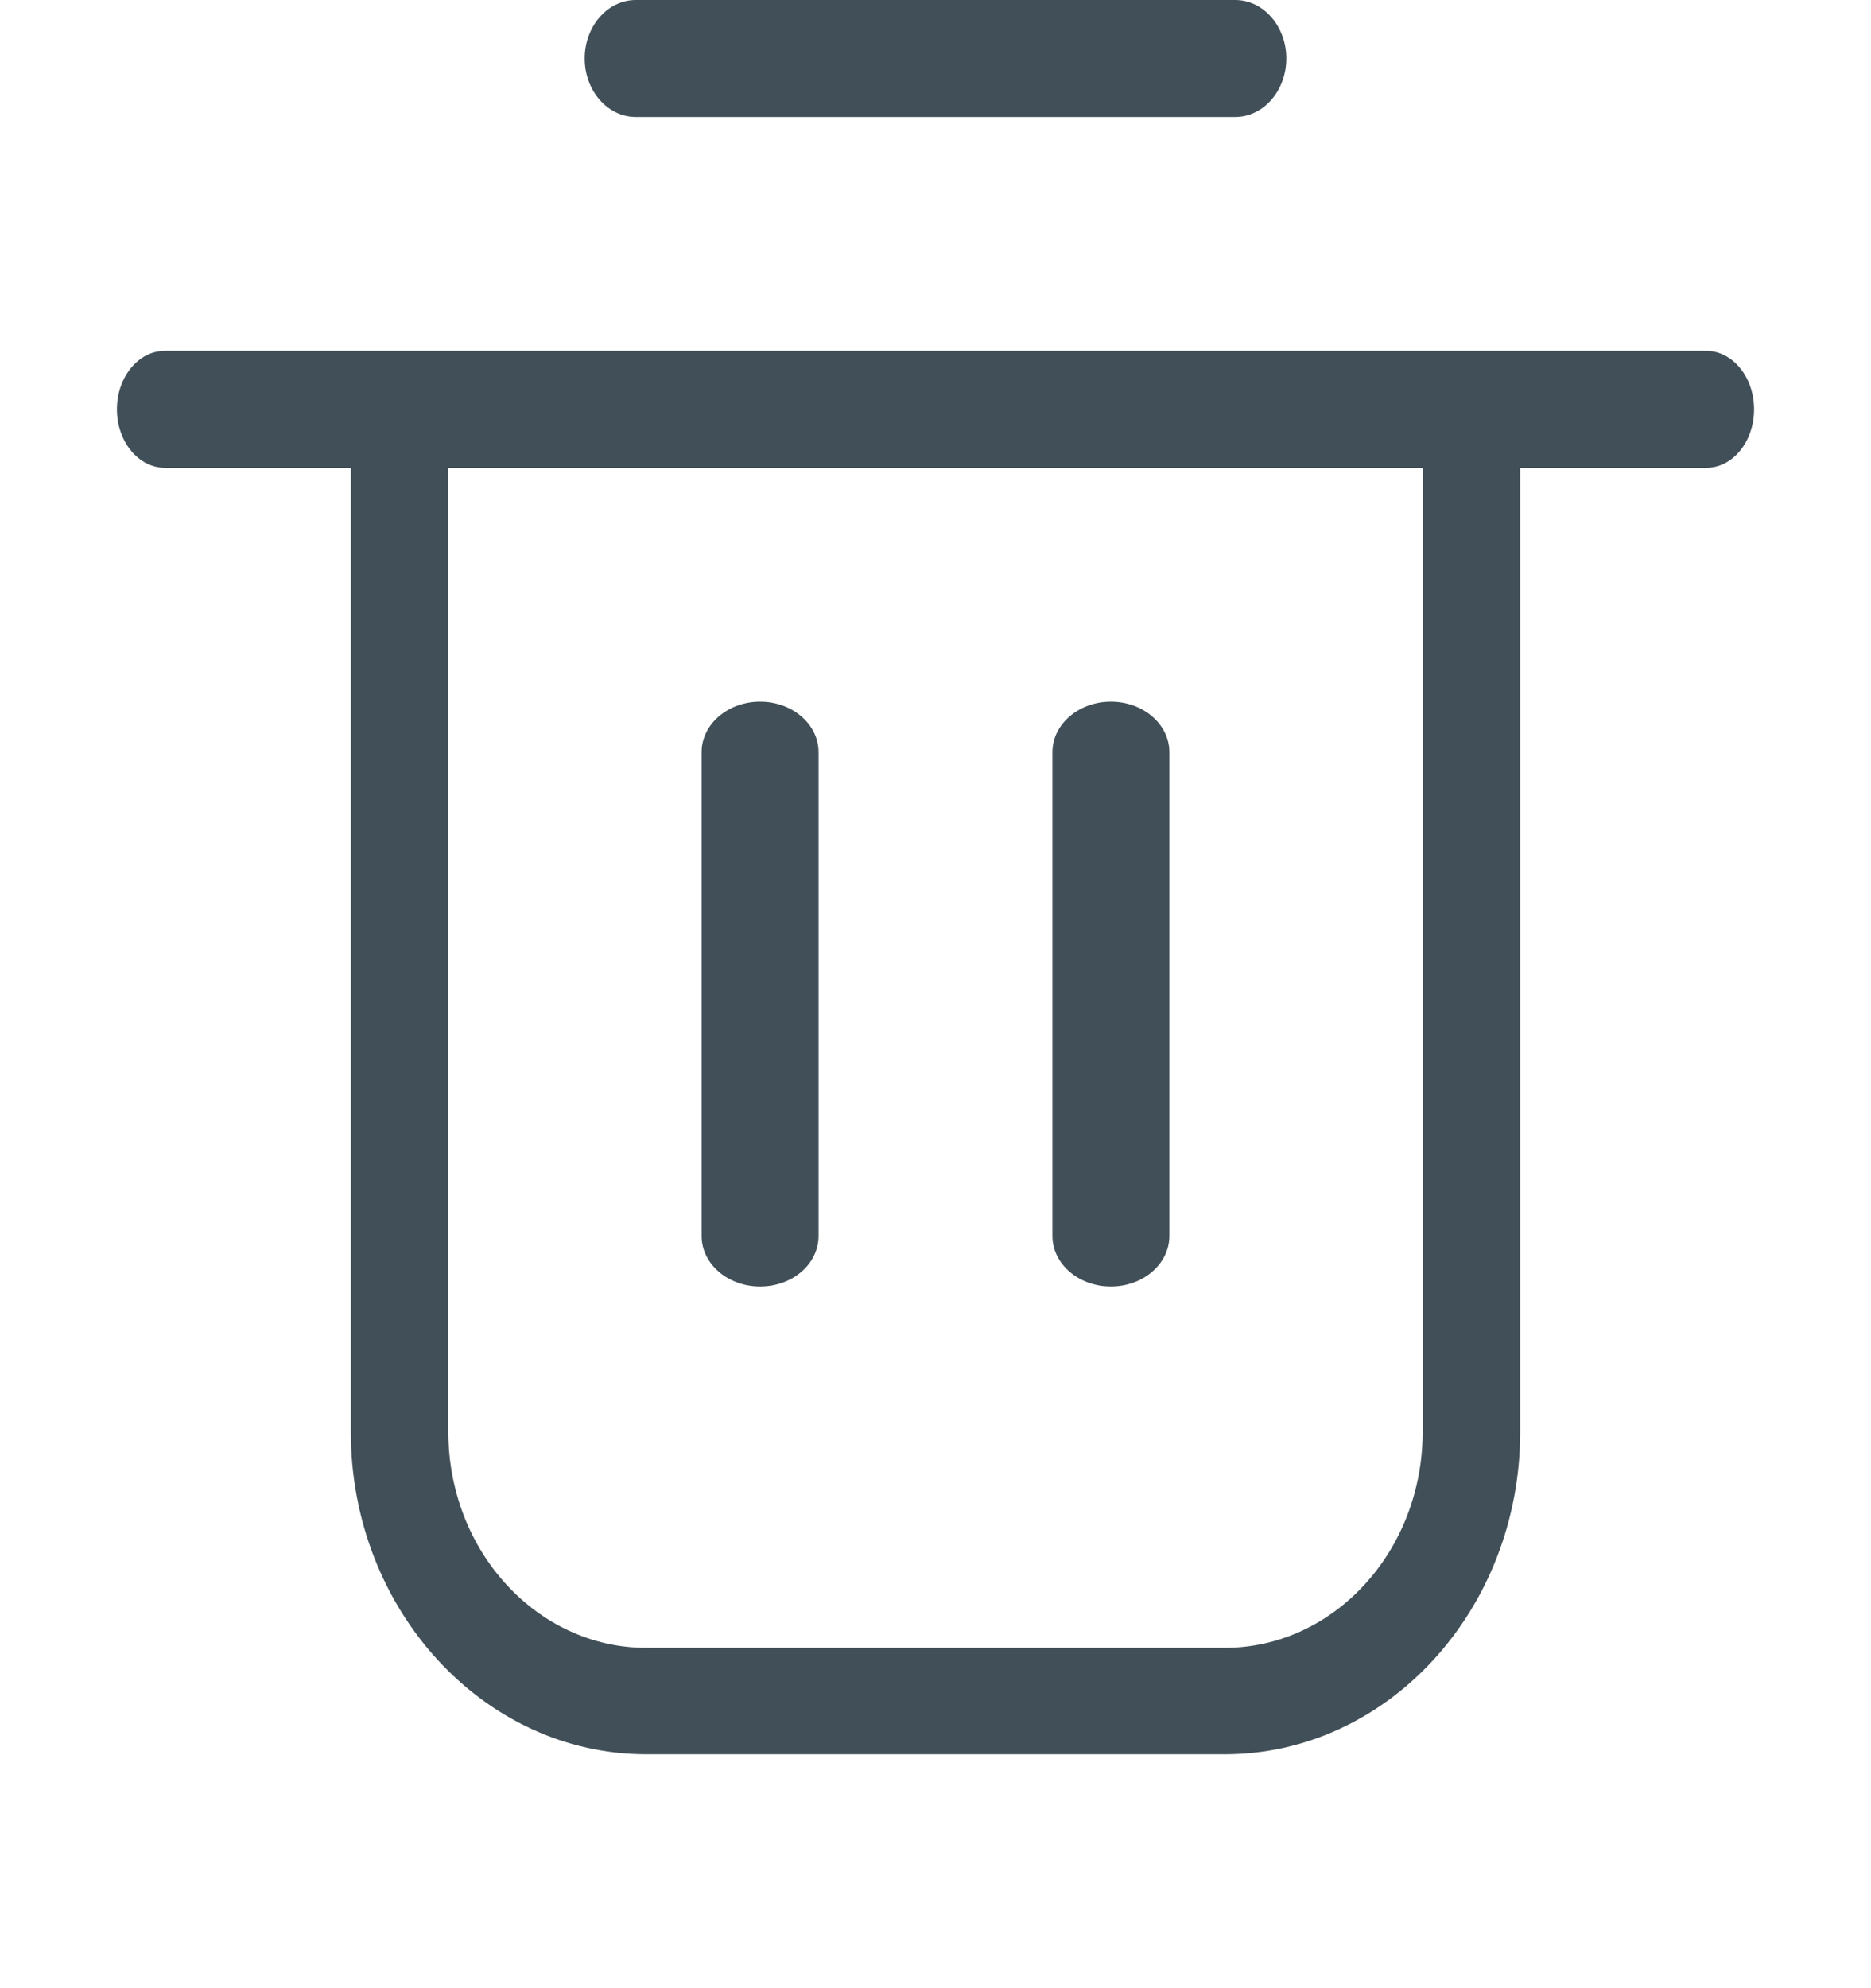 <?xml version="1.0" encoding="UTF-8"?>
<svg width="16px" height="17px" viewBox="0 0 16 17" version="1.1" xmlns="http://www.w3.org/2000/svg" xmlns:xlink="http://www.w3.org/1999/xlink">
    <title>icondelete</title>
    <defs>
        <filter id="filter-1">
            <feColorMatrix in="SourceGraphic" type="matrix" values="0 0 0 0 0.255 0 0 0 0 0.31 0 0 0 0 0.345 0 0 0 1 0"></feColorMatrix>
        </filter>
    </defs>
    <g id="菜单树" stroke="none" stroke-width="1" fill="none" fill-rule="evenodd">
        <g transform="translate(-188, -684)" id="icondelete">
            <g filter="url(#filter-1)">
                <g transform="translate(188, 684)">
                    <rect id="矩形" fill="#414F58" fill-rule="nonzero" opacity="0" x="0" y="1" width="16" height="16"></rect>
                    <path d="M14.592,4 L1.41,4 C1.184,4 1,3.776 1,3.5 C1,3.224 1.184,3 1.41,3 L14.59,3 C14.816,3 15,3.224 15,3.5 C15,3.776 14.818,4 14.592,4 Z M10.563,1 L5.437,1 C5.196,1 5,0.776 5,0.5 C5,0.224 5.196,0 5.437,0 L10.563,0 C10.804,0 11,0.224 11,0.5 C11,0.776 10.804,1 10.563,1 Z M10.473,15 L5.527,15 C4.134,15 3,13.762 3,12.243 L3,3.455 C3,3.204 3.187,3 3.417,3 C3.647,3 3.834,3.204 3.834,3.455 L3.834,12.243 C3.834,13.262 4.593,14.09 5.527,14.09 L10.473,14.09 C11.407,14.09 12.166,13.262 12.166,12.243 L12.166,3.455 C12.166,3.204 12.353,3 12.583,3 C12.813,3 13,3.204 13,3.455 L13,12.243 C13,13.764 11.866,15 10.473,15 L10.473,15 Z M6.5,11 C6.224,11 6,10.807 6,10.569 L6,6.431 C6,6.193 6.224,6 6.5,6 C6.776,6 7,6.193 7,6.431 L7,10.568 C7,10.807 6.778,11 6.5,11 L6.5,11 Z M9.5,11 C9.224,11 9,10.807 9,10.569 L9,6.431 C9,6.193 9.224,6 9.5,6 C9.776,6 10,6.193 10,6.431 L10,10.568 C10,10.807 9.776,11 9.5,11 L9.5,11 Z" id="形状" fill="#414F58" fill-rule="nonzero"></path>
                </g>
            </g>
        </g>
    </g>
</svg>
